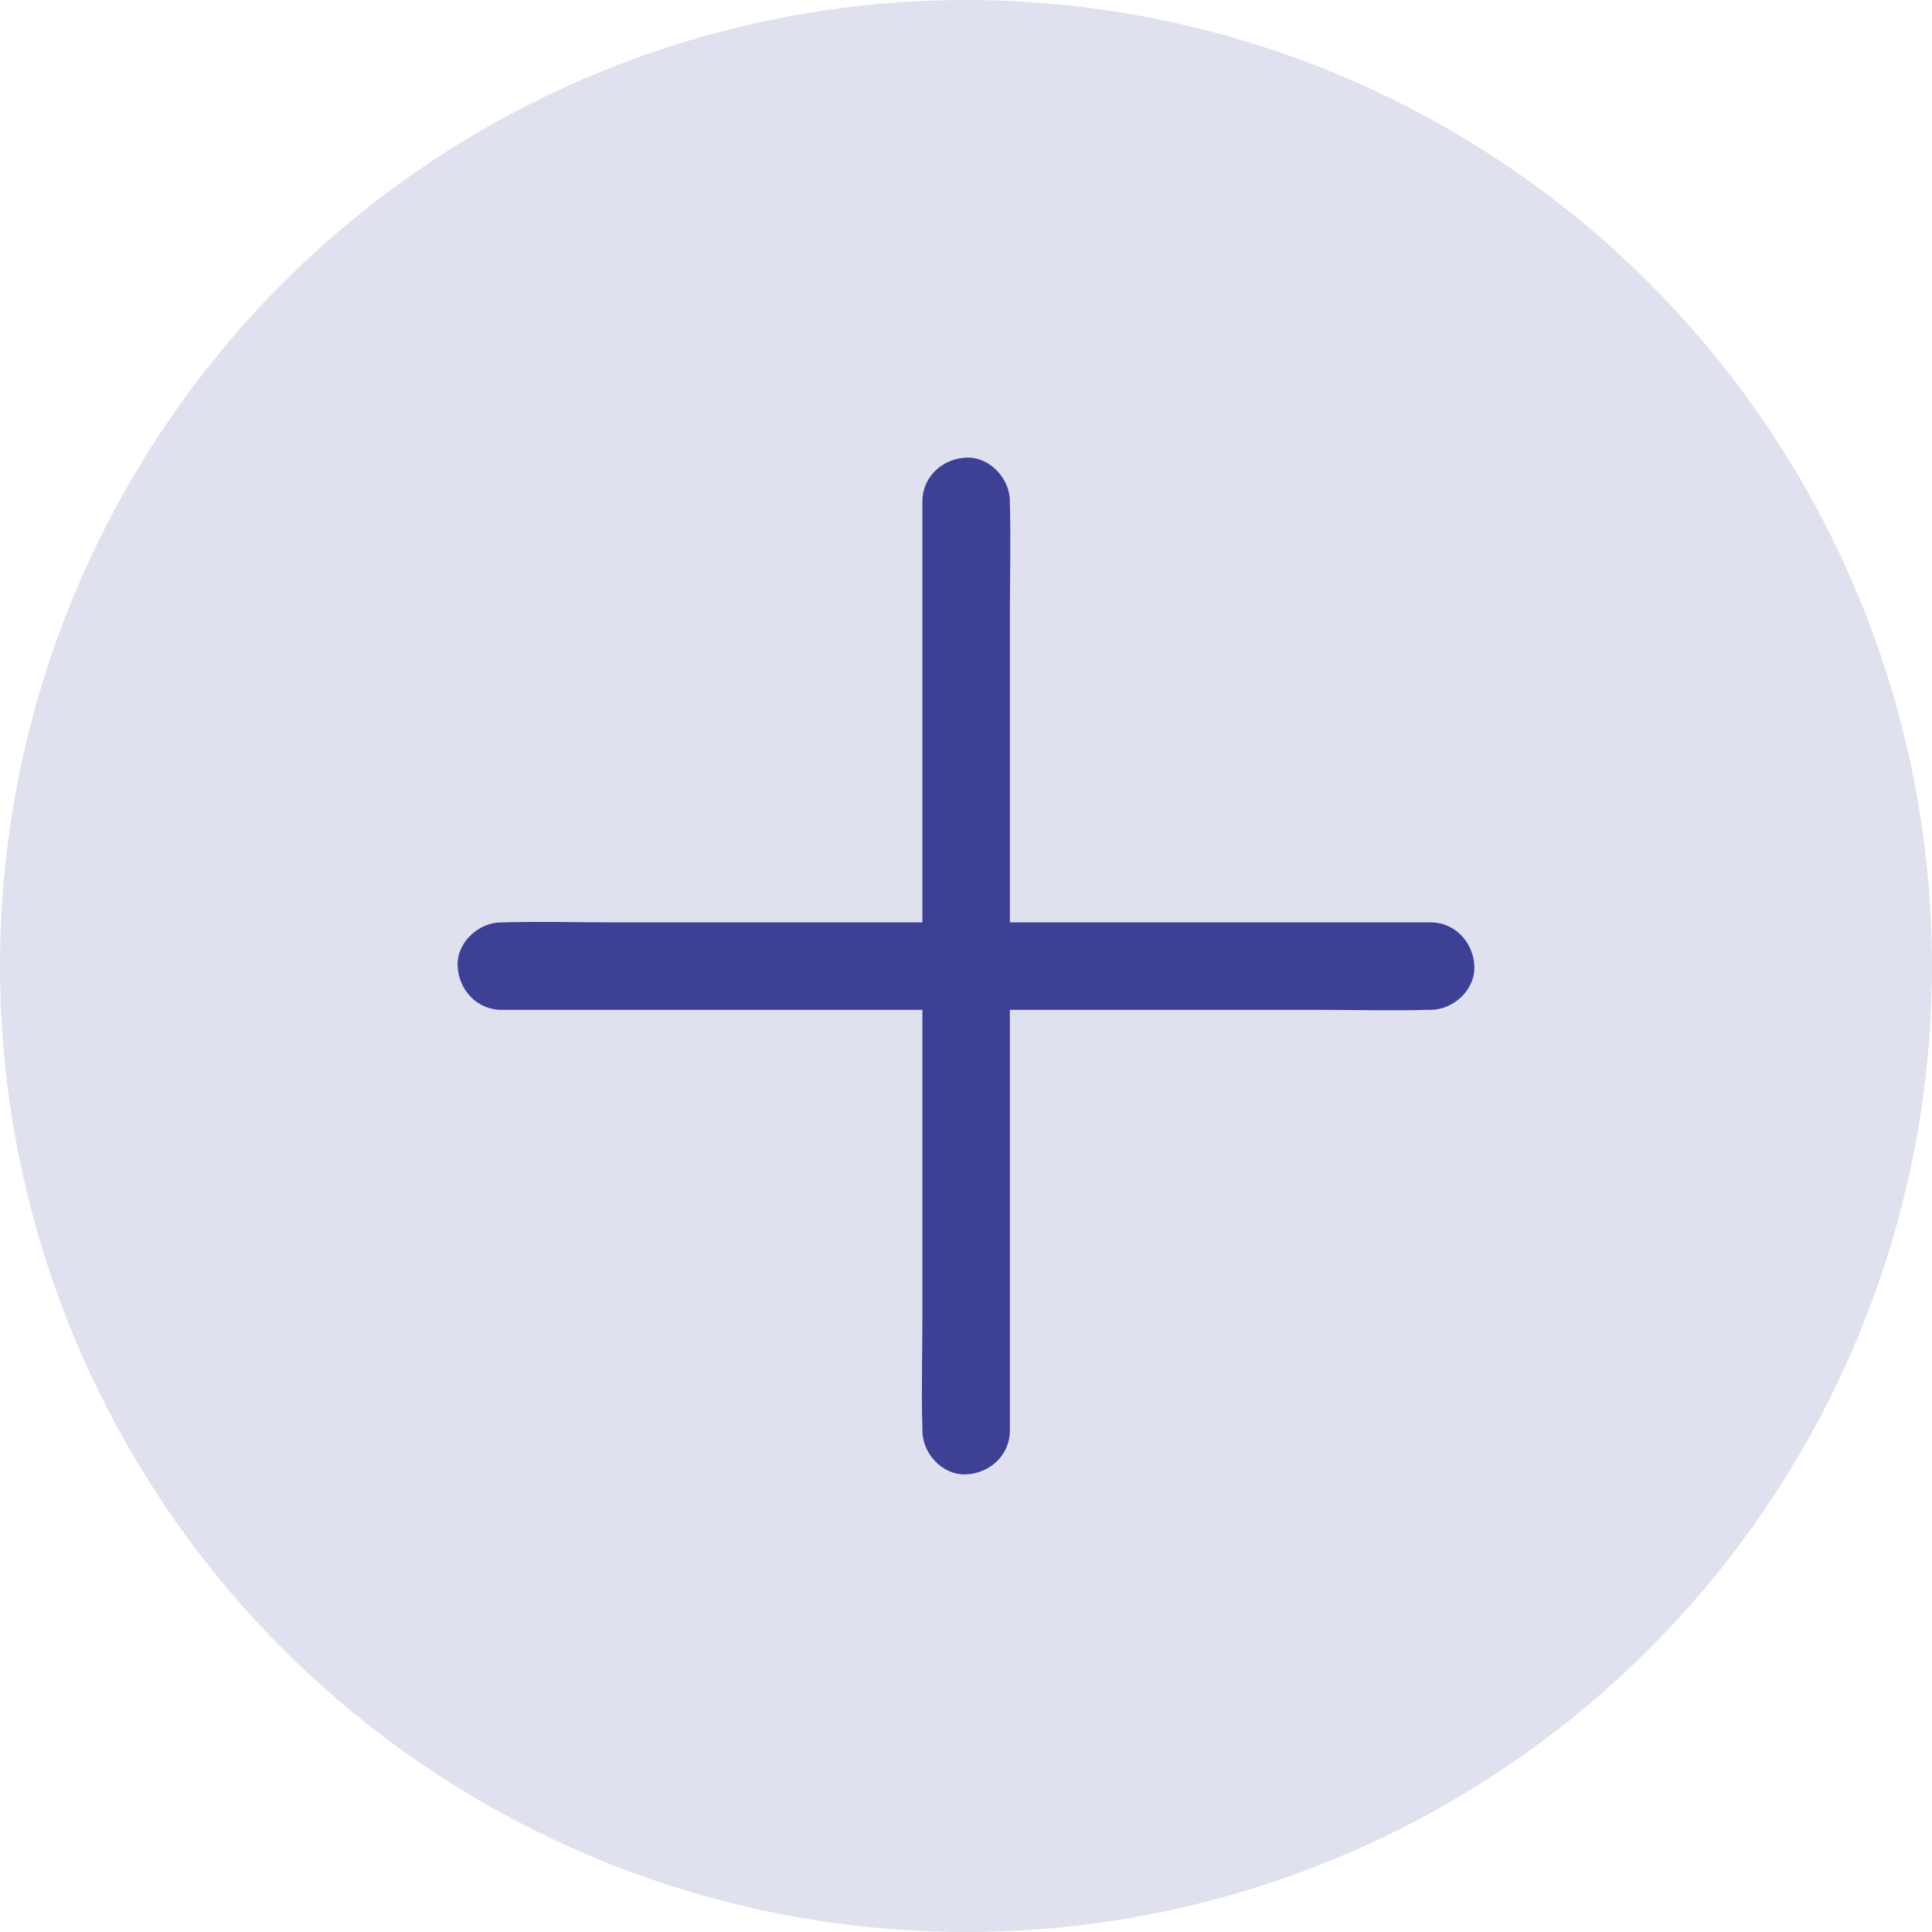<svg width="38" height="38" viewBox="0 0 38 38" fill="none" xmlns="http://www.w3.org/2000/svg">
<circle cx="19" cy="19" r="19" fill="#3E4096" fill-opacity="0.16"/>
<path d="M18.142 9.861C18.142 10.469 18.142 11.073 18.142 11.681C18.142 13.137 18.142 14.593 18.142 16.049C18.142 17.803 18.142 19.556 18.142 21.314C18.142 22.836 18.142 24.363 18.142 25.885C18.142 26.625 18.121 27.37 18.142 28.106C18.142 28.118 18.142 28.127 18.142 28.139C18.142 28.59 18.539 29.02 19.002 28.999C19.47 28.979 19.863 28.619 19.863 28.139C19.863 27.531 19.863 26.927 19.863 26.319C19.863 24.863 19.863 23.407 19.863 21.951C19.863 20.197 19.863 18.444 19.863 16.686C19.863 15.164 19.863 13.637 19.863 12.115C19.863 11.375 19.883 10.63 19.863 9.894C19.863 9.882 19.863 9.873 19.863 9.861C19.863 9.41 19.465 8.98 19.002 9.001C18.535 9.021 18.142 9.381 18.142 9.861Z" fill="#3E4096"/>
<path d="M9.861 19.862C10.469 19.862 11.073 19.862 11.681 19.862C13.137 19.862 14.593 19.862 16.049 19.862C17.803 19.862 19.556 19.862 21.314 19.862C22.836 19.862 24.363 19.862 25.885 19.862C26.625 19.862 27.37 19.883 28.106 19.862C28.118 19.862 28.127 19.862 28.139 19.862C28.59 19.862 29.02 19.465 28.999 19.002C28.979 18.535 28.619 18.142 28.139 18.142C27.531 18.142 26.927 18.142 26.319 18.142C24.863 18.142 23.407 18.142 21.951 18.142C20.197 18.142 18.444 18.142 16.686 18.142C15.164 18.142 13.637 18.142 12.115 18.142C11.375 18.142 10.63 18.121 9.894 18.142C9.882 18.142 9.873 18.142 9.861 18.142C9.41 18.142 8.98 18.539 9.001 19.002C9.021 19.469 9.381 19.862 9.861 19.862Z" fill="#3E4096"/>
</svg>
